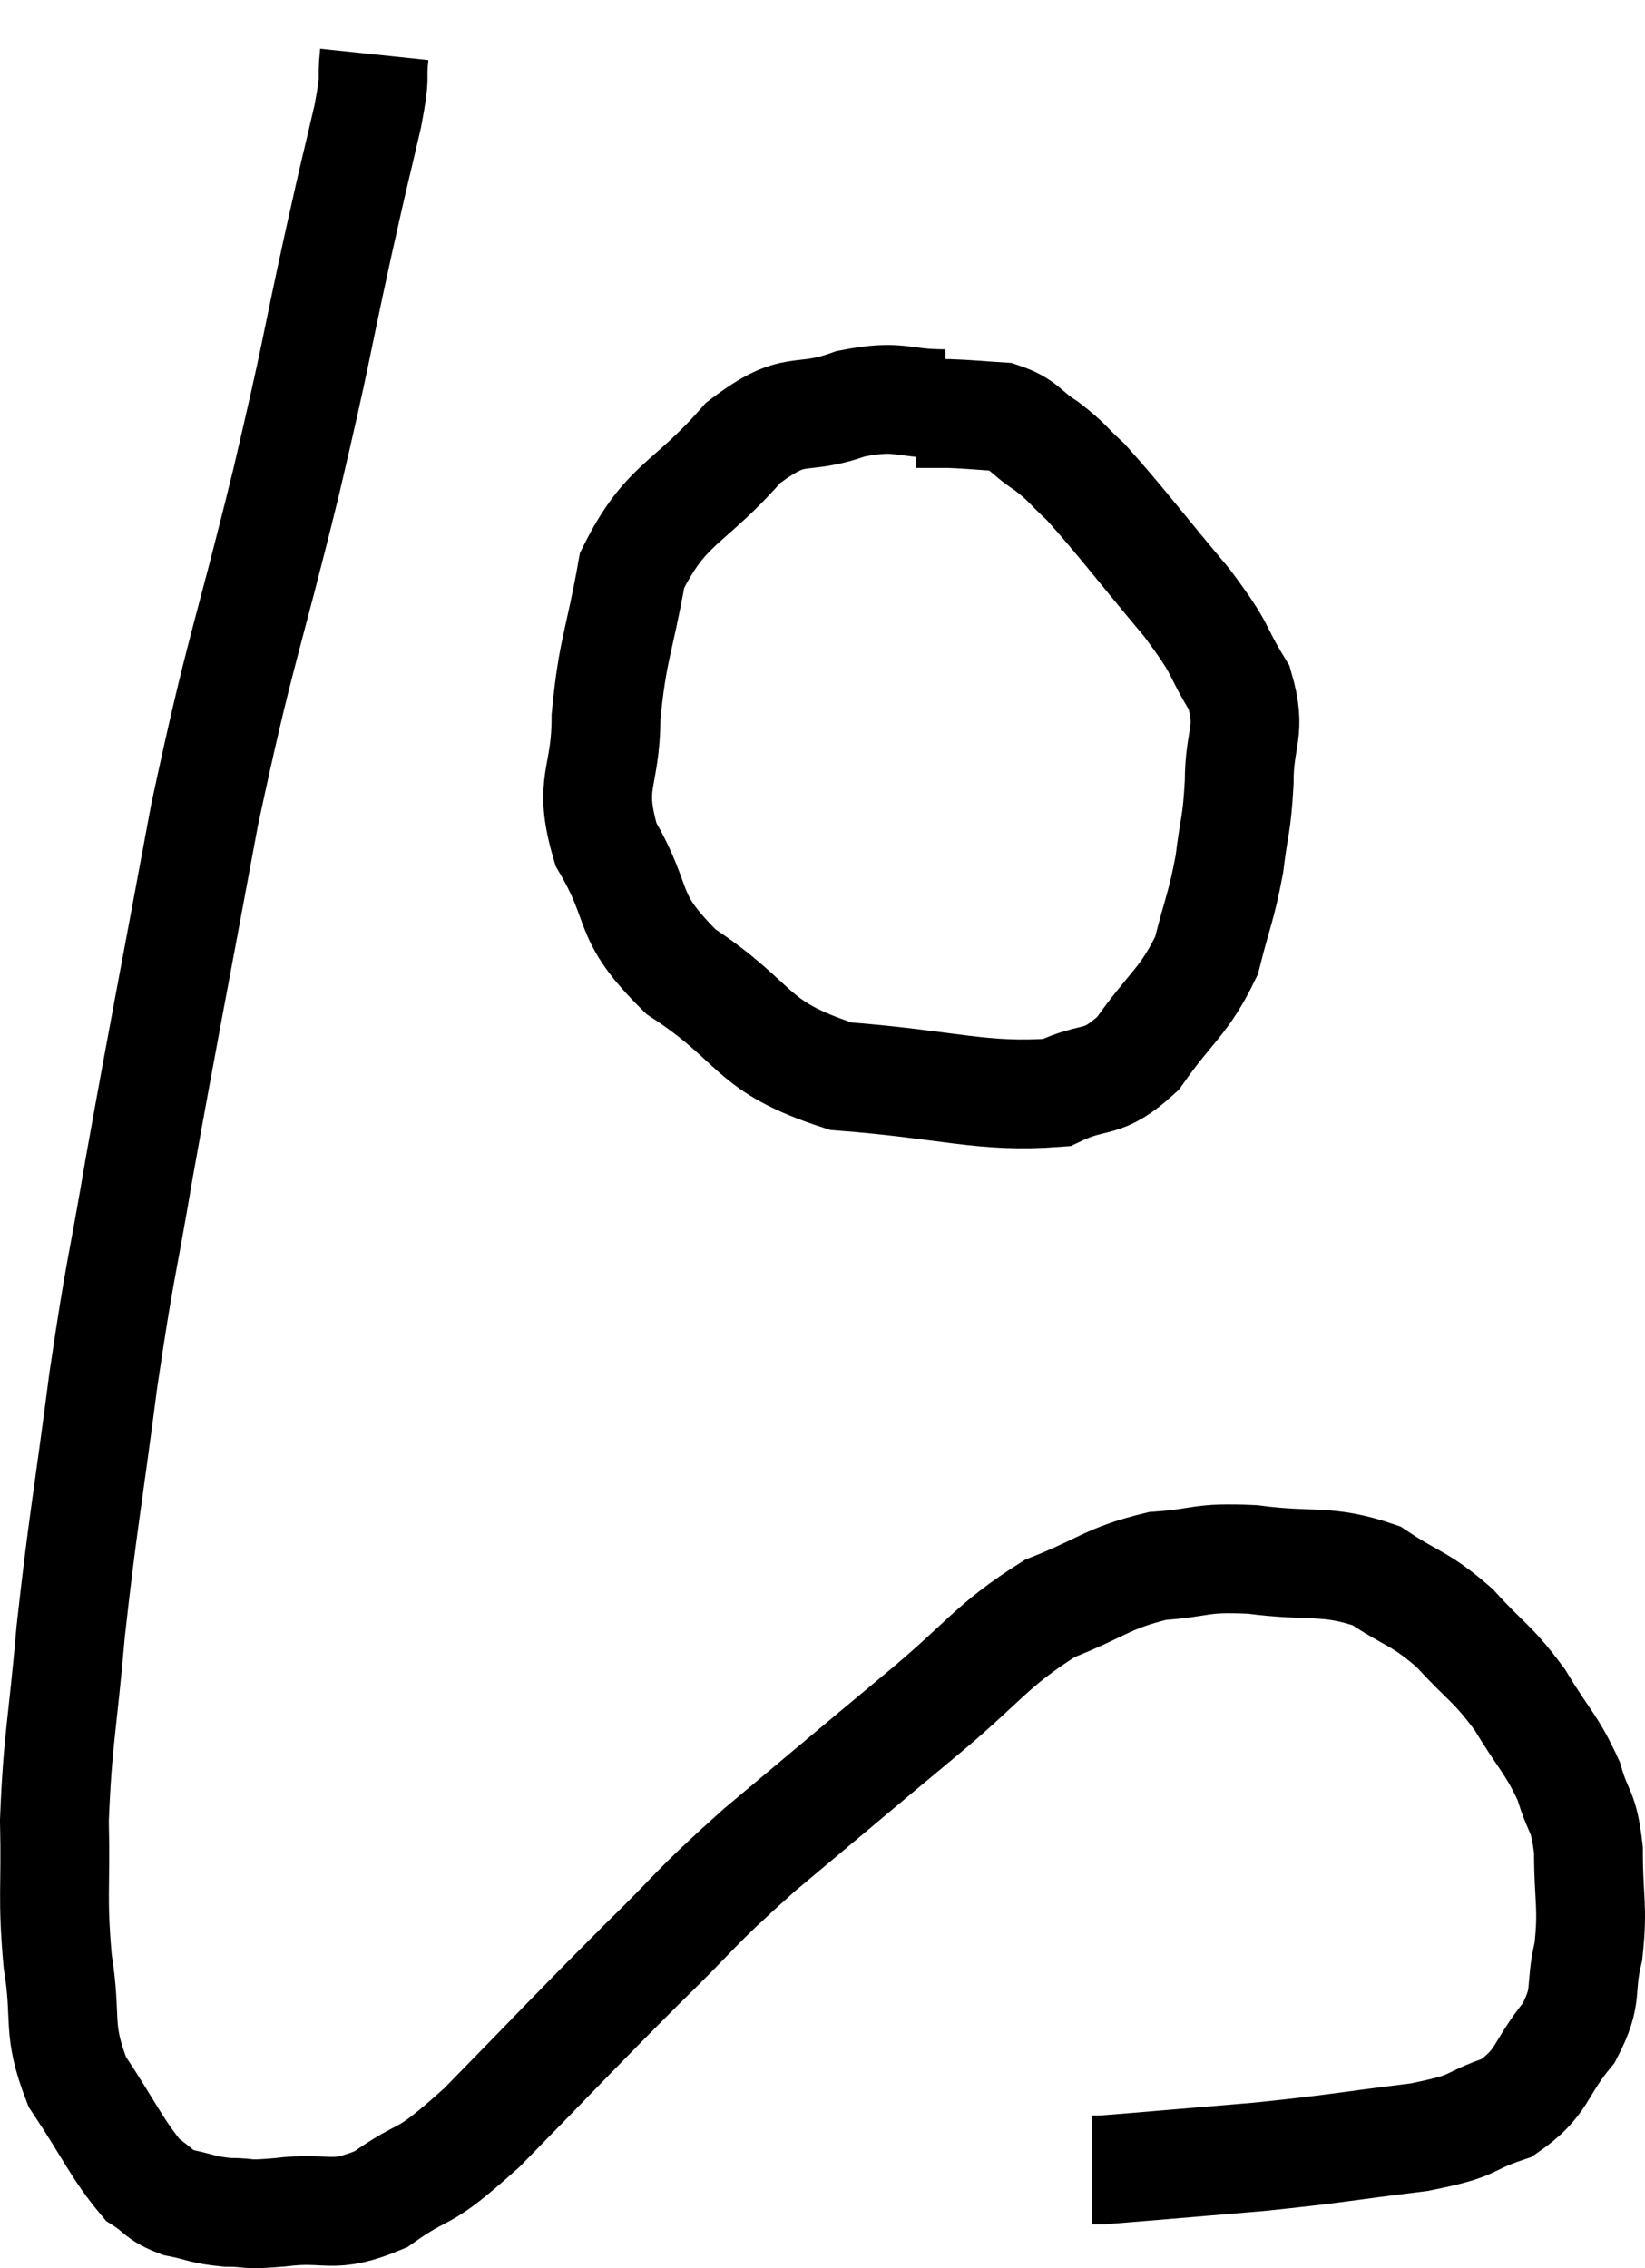 <svg xmlns="http://www.w3.org/2000/svg" viewBox="7.1 1.16 30.24 41.687" width="30.24" height="41.687"><path d="M 13.98 2.16 C 13.92 2.73, 14.025 2.43, 13.86 3.3 C 13.59 4.47, 13.695 3.96, 13.32 5.64 C 12.84 7.83, 12.975 7.395, 12.36 10.02 C 11.61 13.08, 11.535 12.99, 10.86 16.14 C 10.26 19.38, 10.125 20.025, 9.66 22.62 C 9.33 24.57, 9.315 24.39, 9 26.52 C 8.7 28.83, 8.625 29.115, 8.4 31.14 C 8.25 32.88, 8.16 33.105, 8.1 34.62 C 8.13 35.91, 8.055 36, 8.16 37.2 C 8.34 38.31, 8.13 38.415, 8.52 39.42 C 9.12 40.32, 9.255 40.665, 9.72 41.22 C 10.05 41.43, 9.99 41.49, 10.38 41.64 C 10.83 41.73, 10.815 41.775, 11.28 41.82 C 11.76 41.82, 11.535 41.88, 12.24 41.82 C 13.17 41.7, 13.17 41.97, 14.1 41.58 C 15.03 40.92, 14.76 41.34, 15.96 40.26 C 17.43 38.76, 17.625 38.535, 18.9 37.26 C 19.98 36.21, 19.785 36.3, 21.06 35.16 C 22.53 33.93, 22.665 33.81, 24 32.7 C 25.2 31.71, 25.305 31.41, 26.4 30.72 C 27.39 30.33, 27.45 30.165, 28.38 29.94 C 29.25 29.88, 29.115 29.775, 30.12 29.82 C 31.26 29.97, 31.47 29.805, 32.4 30.12 C 33.12 30.6, 33.18 30.51, 33.84 31.08 C 34.44 31.74, 34.515 31.695, 35.04 32.4 C 35.49 33.15, 35.625 33.21, 35.94 33.9 C 36.12 34.53, 36.21 34.38, 36.3 35.16 C 36.3 36.09, 36.39 36.18, 36.3 37.02 C 36.12 37.77, 36.315 37.8, 35.94 38.52 C 35.37 39.21, 35.49 39.42, 34.8 39.9 C 33.99 40.17, 34.32 40.215, 33.18 40.44 C 31.71 40.62, 31.695 40.65, 30.24 40.8 C 28.8 40.92, 28.125 40.98, 27.36 41.04 C 27.27 41.04, 27.225 41.04, 27.18 41.04 C 27.18 41.04, 27.18 41.04, 27.18 41.04 L 27.18 41.04" fill="none" stroke="black" stroke-width="2"></path><path d="M 24.48 8.58 C 23.61 8.58, 23.67 8.4, 22.74 8.58 C 21.75 8.94, 21.765 8.535, 20.76 9.3 C 19.74 10.47, 19.35 10.38, 18.72 11.64 C 18.48 12.99, 18.36 13.08, 18.24 14.34 C 18.24 15.51, 17.895 15.51, 18.24 16.68 C 18.93 17.85, 18.54 17.955, 19.62 19.02 C 21.09 19.98, 20.835 20.385, 22.56 20.94 C 24.54 21.09, 25.155 21.345, 26.52 21.24 C 27.27 20.88, 27.33 21.15, 28.02 20.52 C 28.65 19.62, 28.86 19.59, 29.28 18.72 C 29.49 17.88, 29.55 17.835, 29.7 17.04 C 29.79 16.29, 29.835 16.35, 29.88 15.54 C 29.88 14.67, 30.12 14.625, 29.88 13.8 C 29.4 13.02, 29.625 13.185, 28.92 12.24 C 27.99 11.13, 27.705 10.74, 27.06 10.02 C 26.7 9.69, 26.73 9.66, 26.34 9.36 C 25.92 9.09, 25.95 8.97, 25.5 8.82 C 25.02 8.79, 24.93 8.775, 24.54 8.76 C 24.24 8.76, 24.09 8.76, 23.94 8.76 L 23.94 8.76" fill="none" stroke="black" stroke-width="2"></path></svg>